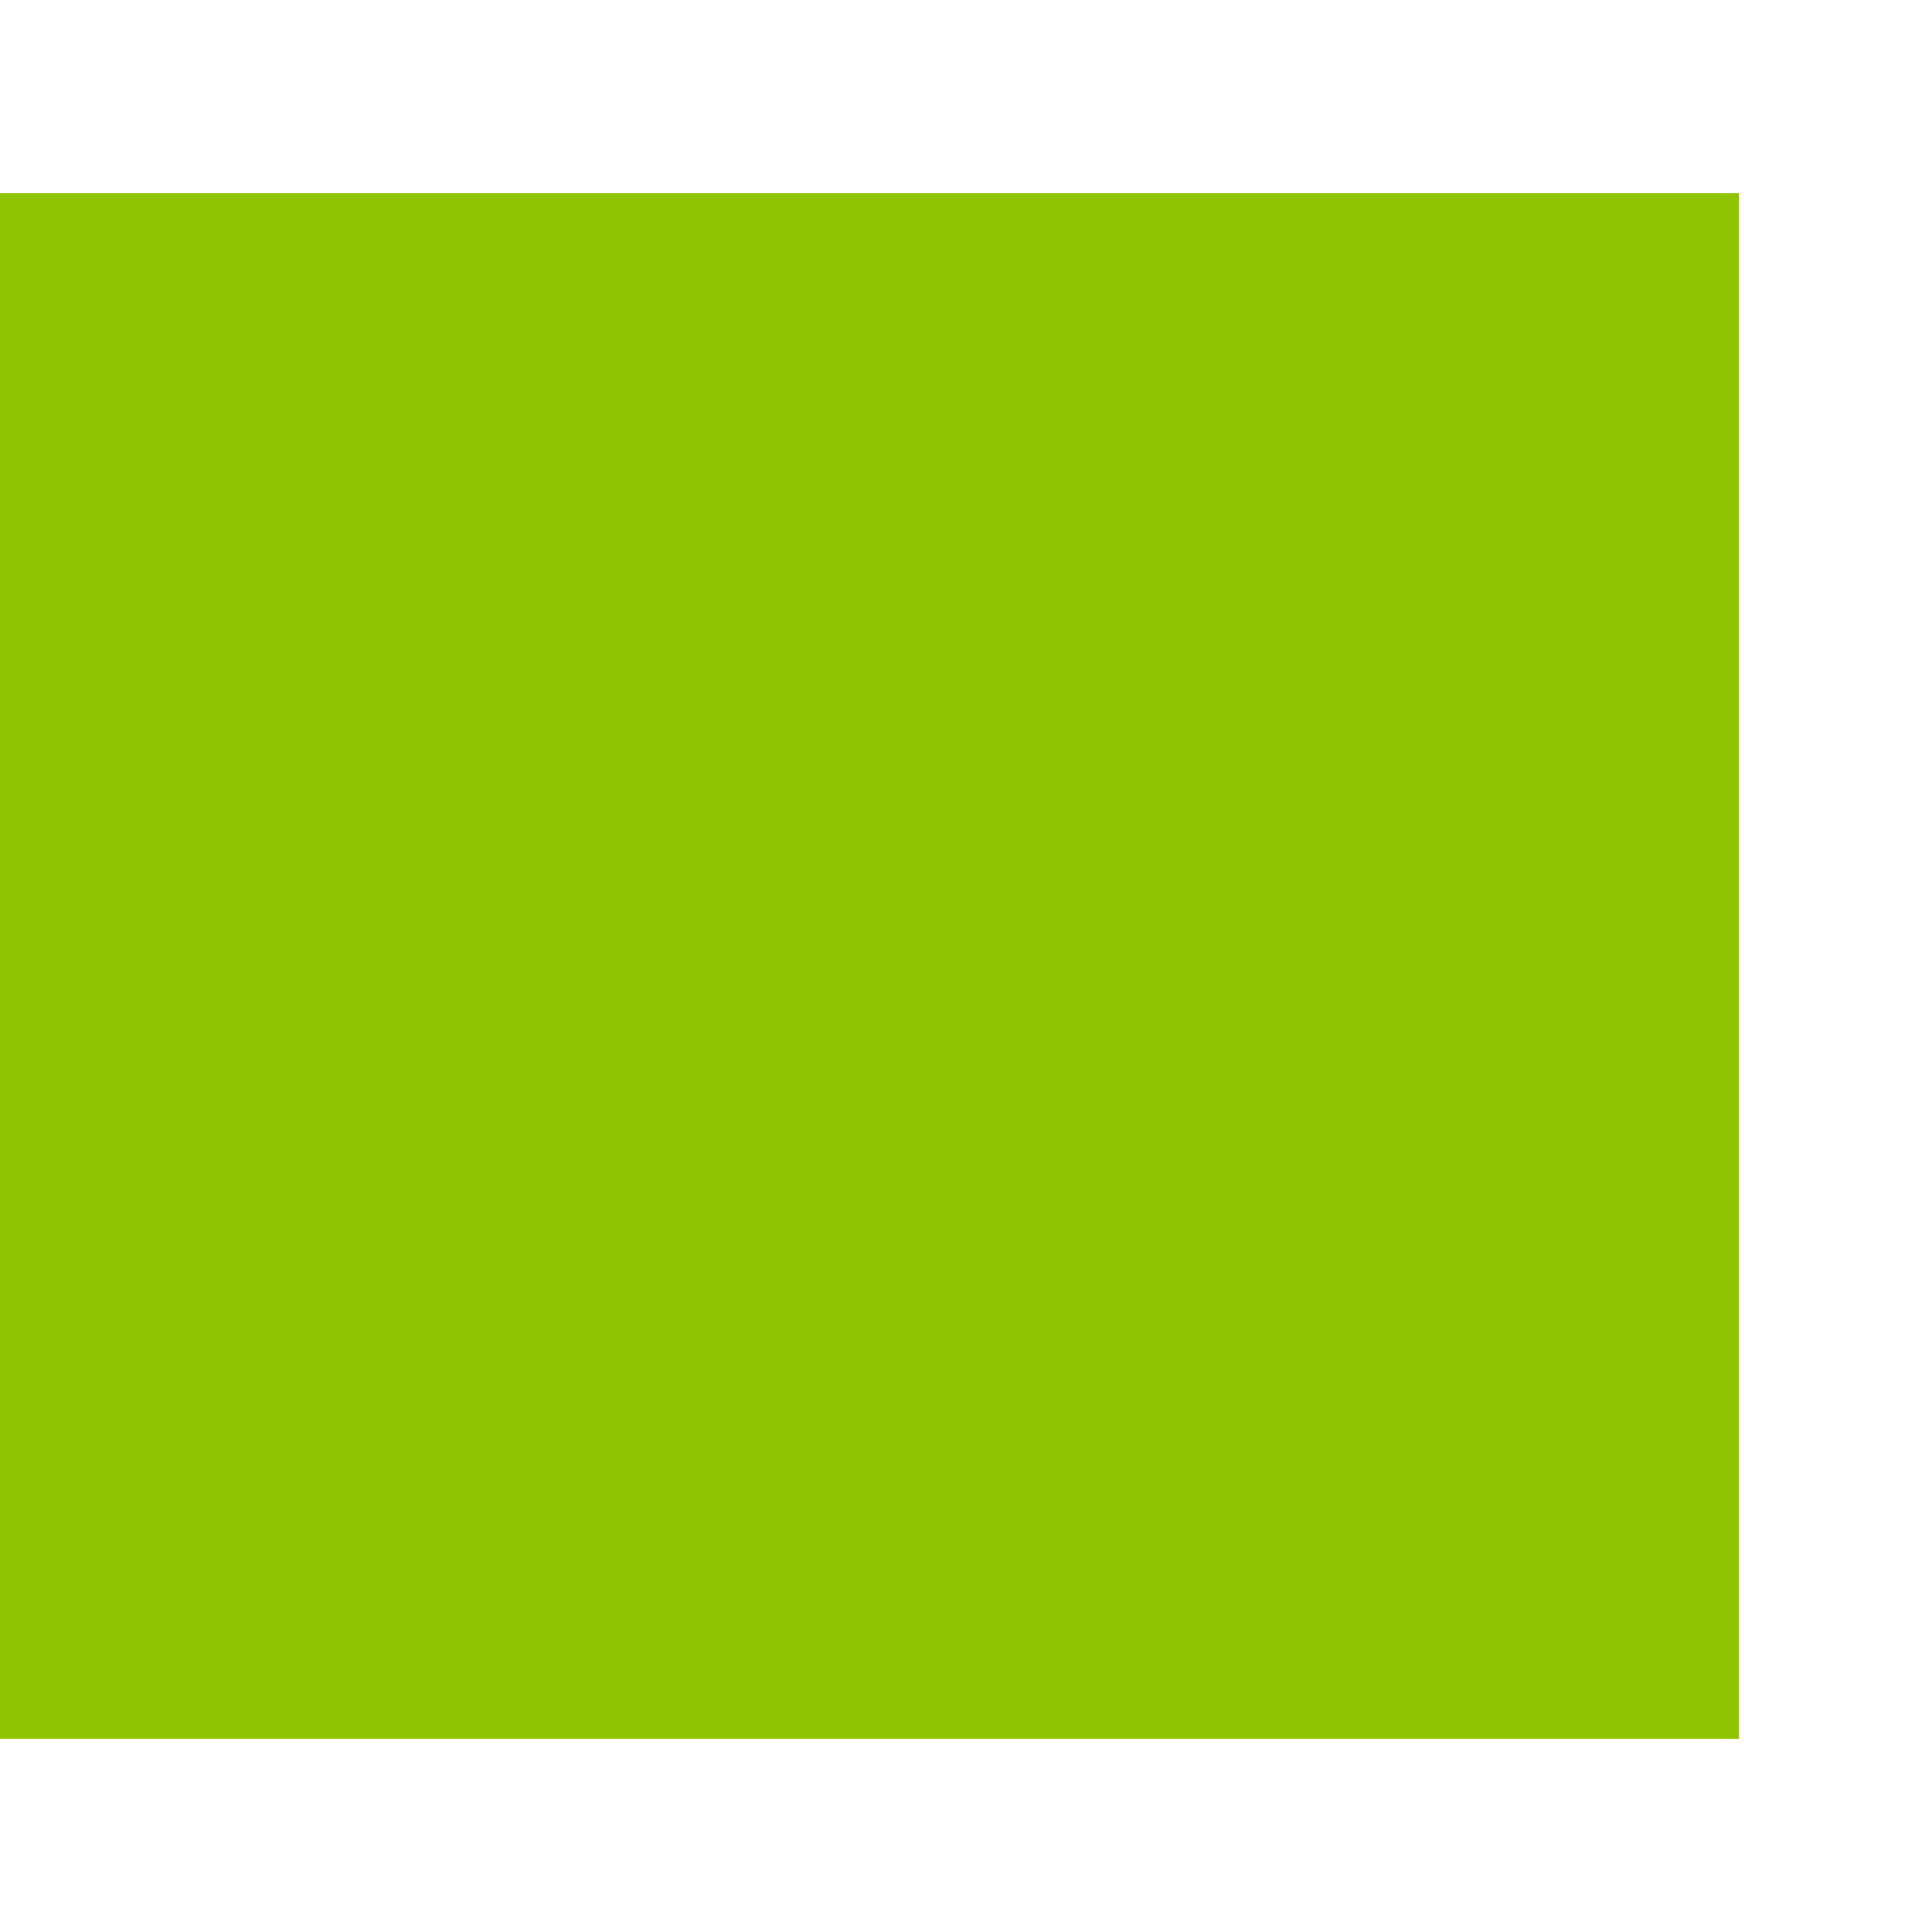 <svg width="50" height="50" viewBox="0 0 50 50" fill="none" xmlns="http://www.w3.org/2000/svg">
<rect x="0" y="0" width="50" height="50" fill="#333333" stroke="none"/>
<path fill-rule="evenodd" clip-rule="evenodd" d="M50 50L50 0L-7.62939e-06 0L-7.62939e-06 50L50 50ZM45 45L45 5L0 5L0 45L45 45Z" fill="white"/>
<rect x="45" y="5" width="40" height="45" transform="rotate(90 45 5)" fill="#8FC400"/>
</svg>
